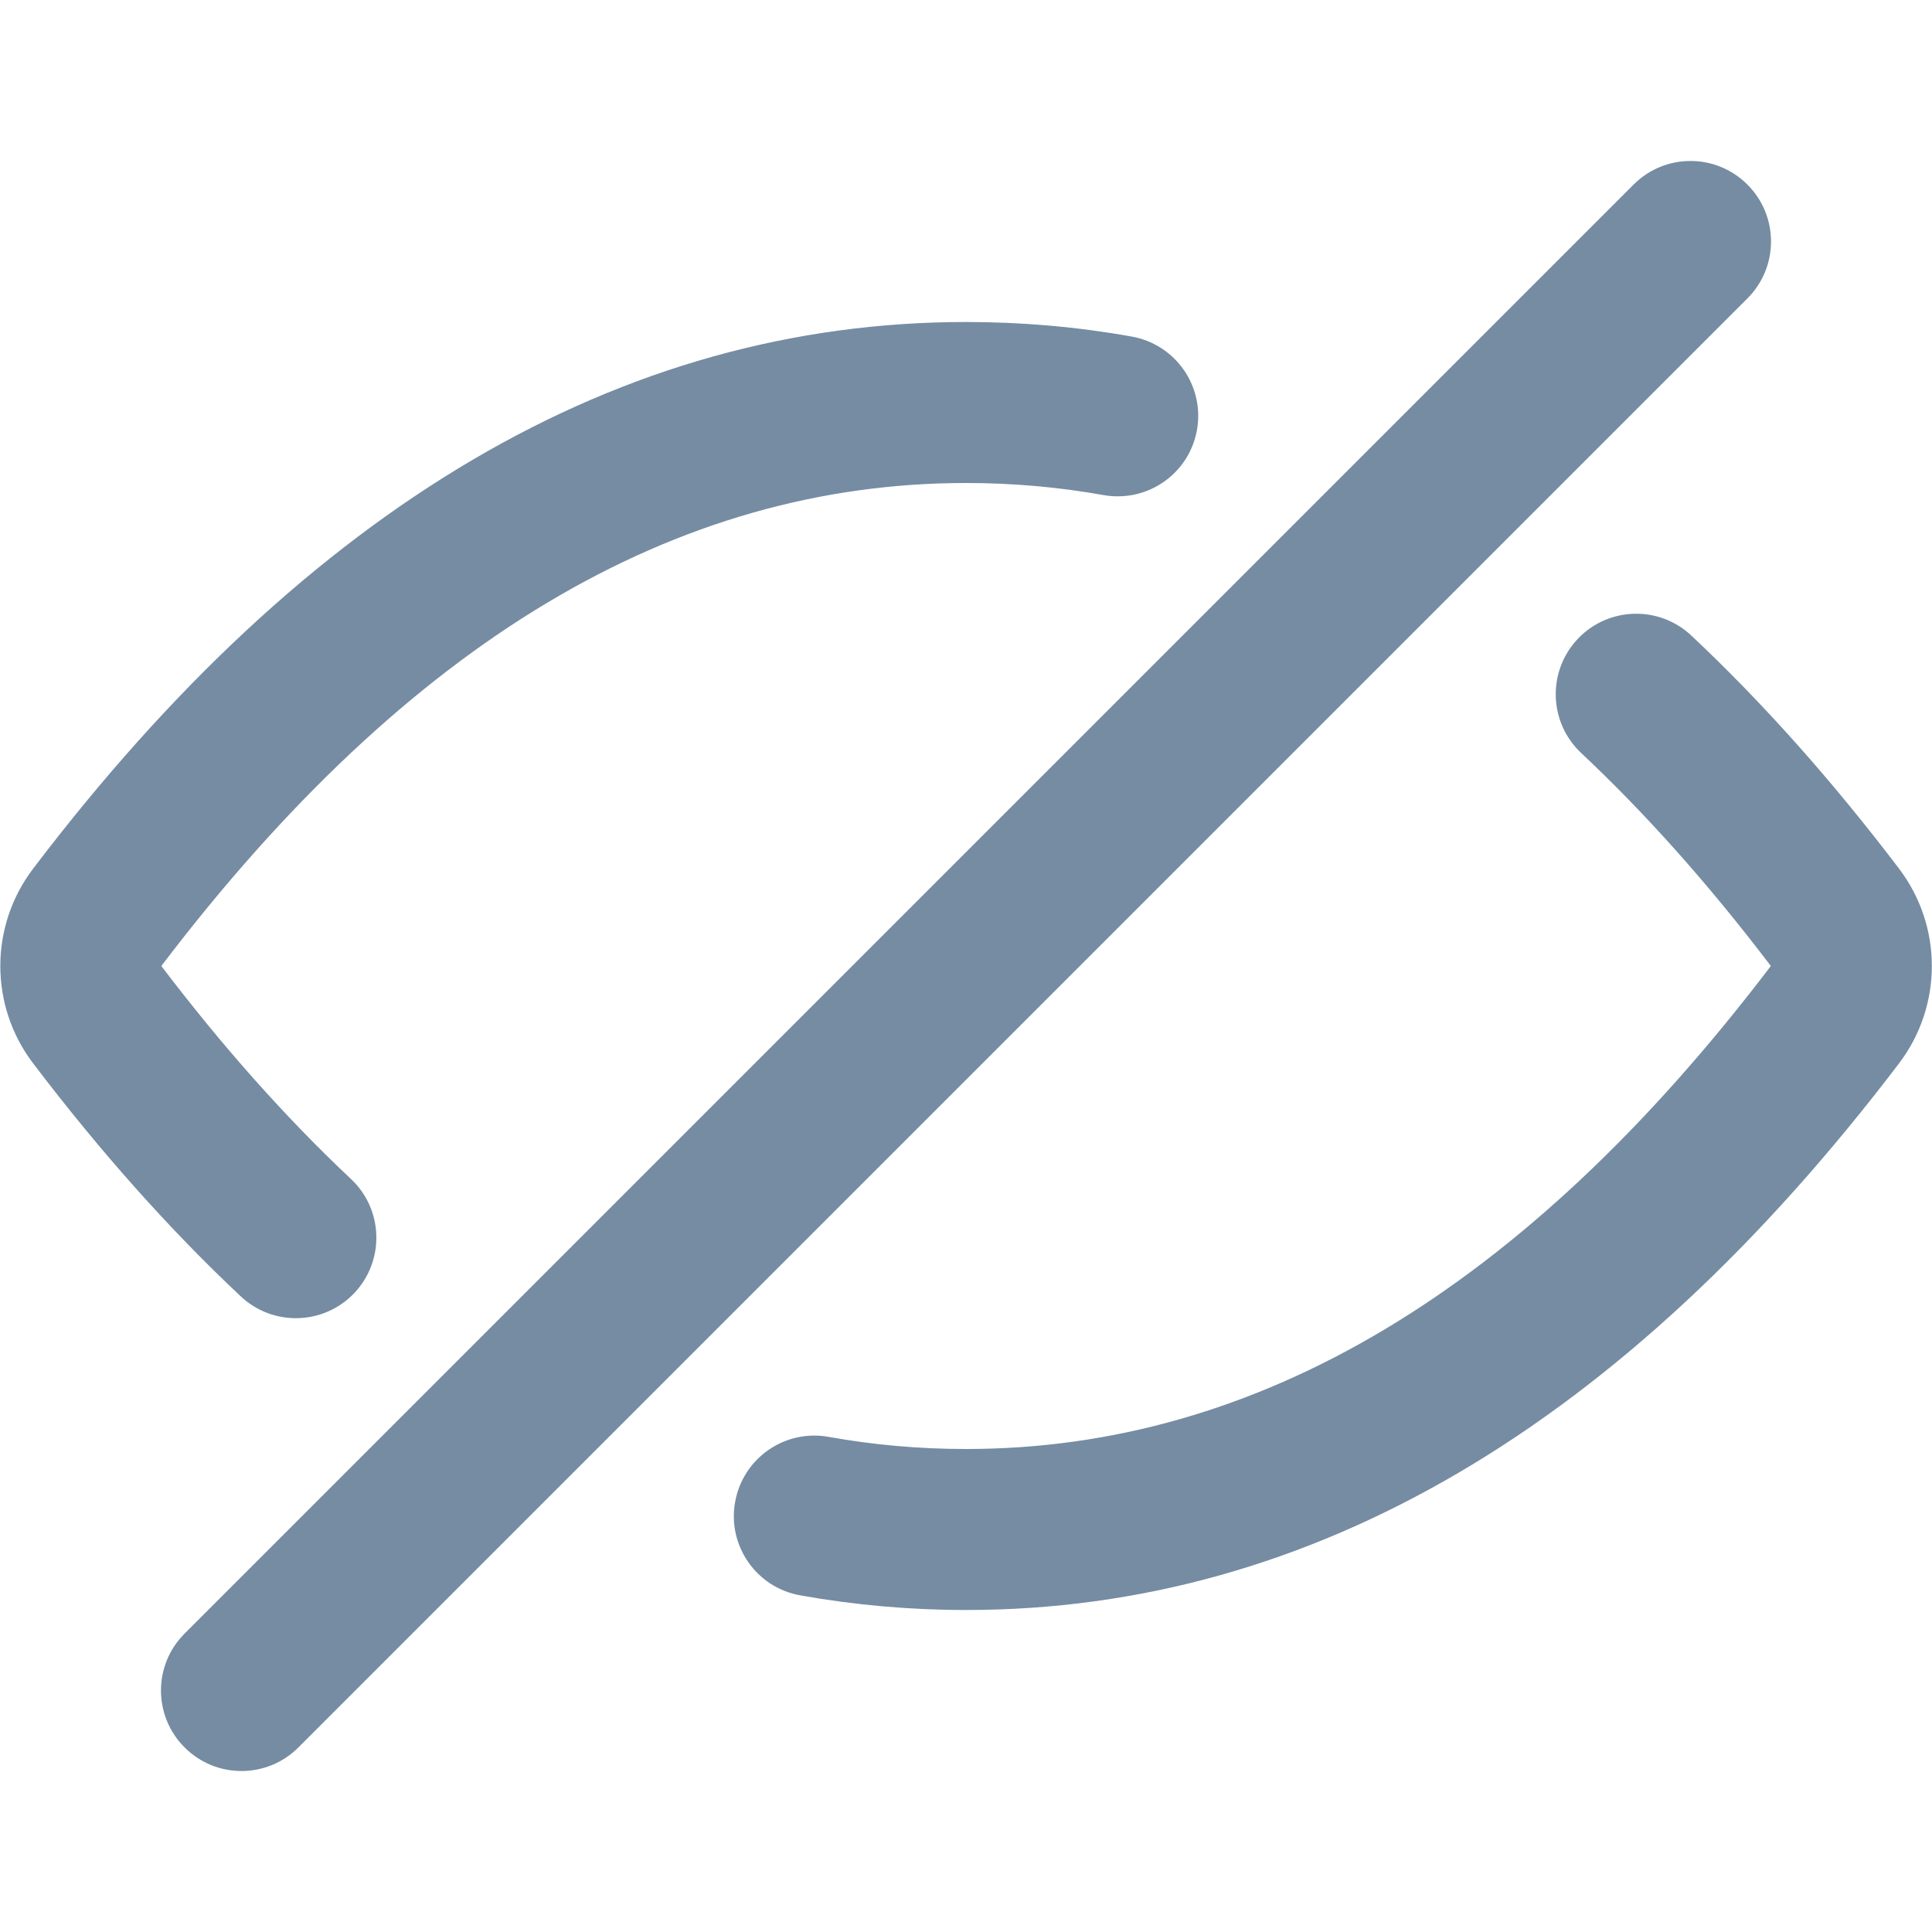 <svg width="24" height="24" viewBox="0 0 24 24" fill="none" xmlns="http://www.w3.org/2000/svg">
<path fill-rule="evenodd" clip-rule="evenodd" d="M20.293 2.293C20.683 1.902 21.317 1.902 21.707 2.293C22.098 2.683 22.098 3.317 21.707 3.707L3.707 21.707C3.317 22.098 2.683 22.098 2.293 21.707C1.902 21.317 1.902 20.683 2.293 20.293L20.293 2.293ZM19.641 9.353C19.239 8.975 19.219 8.342 19.597 7.939C19.975 7.537 20.608 7.517 21.01 7.895C21.897 8.728 22.757 9.693 23.59 10.79C24.134 11.505 24.134 12.495 23.59 13.21C20.175 17.704 16.3 20 12.001 20C11.305 20 10.617 19.939 9.94 19.818C9.396 19.721 9.034 19.201 9.132 18.658C9.229 18.114 9.748 17.752 10.292 17.849C10.853 17.95 11.422 18 12.001 18C15.613 18 18.933 16.032 21.998 12C21.23 10.989 20.444 10.107 19.641 9.353ZM4.36 14.646C4.763 15.024 4.782 15.657 4.404 16.06C4.026 16.462 3.393 16.482 2.991 16.104C2.104 15.271 1.245 14.306 0.412 13.21C-0.132 12.495 -0.132 11.505 0.412 10.79C3.827 6.296 7.702 4 12.001 4C12.697 4 13.384 4.06 14.06 4.181C14.604 4.279 14.966 4.798 14.869 5.342C14.772 5.886 14.252 6.247 13.708 6.15C13.148 6.05 12.579 6 12.001 6C8.389 6 5.069 7.967 2.004 12C2.772 13.011 3.558 13.892 4.36 14.646Z" fill="#758CA3"/>
</svg>
